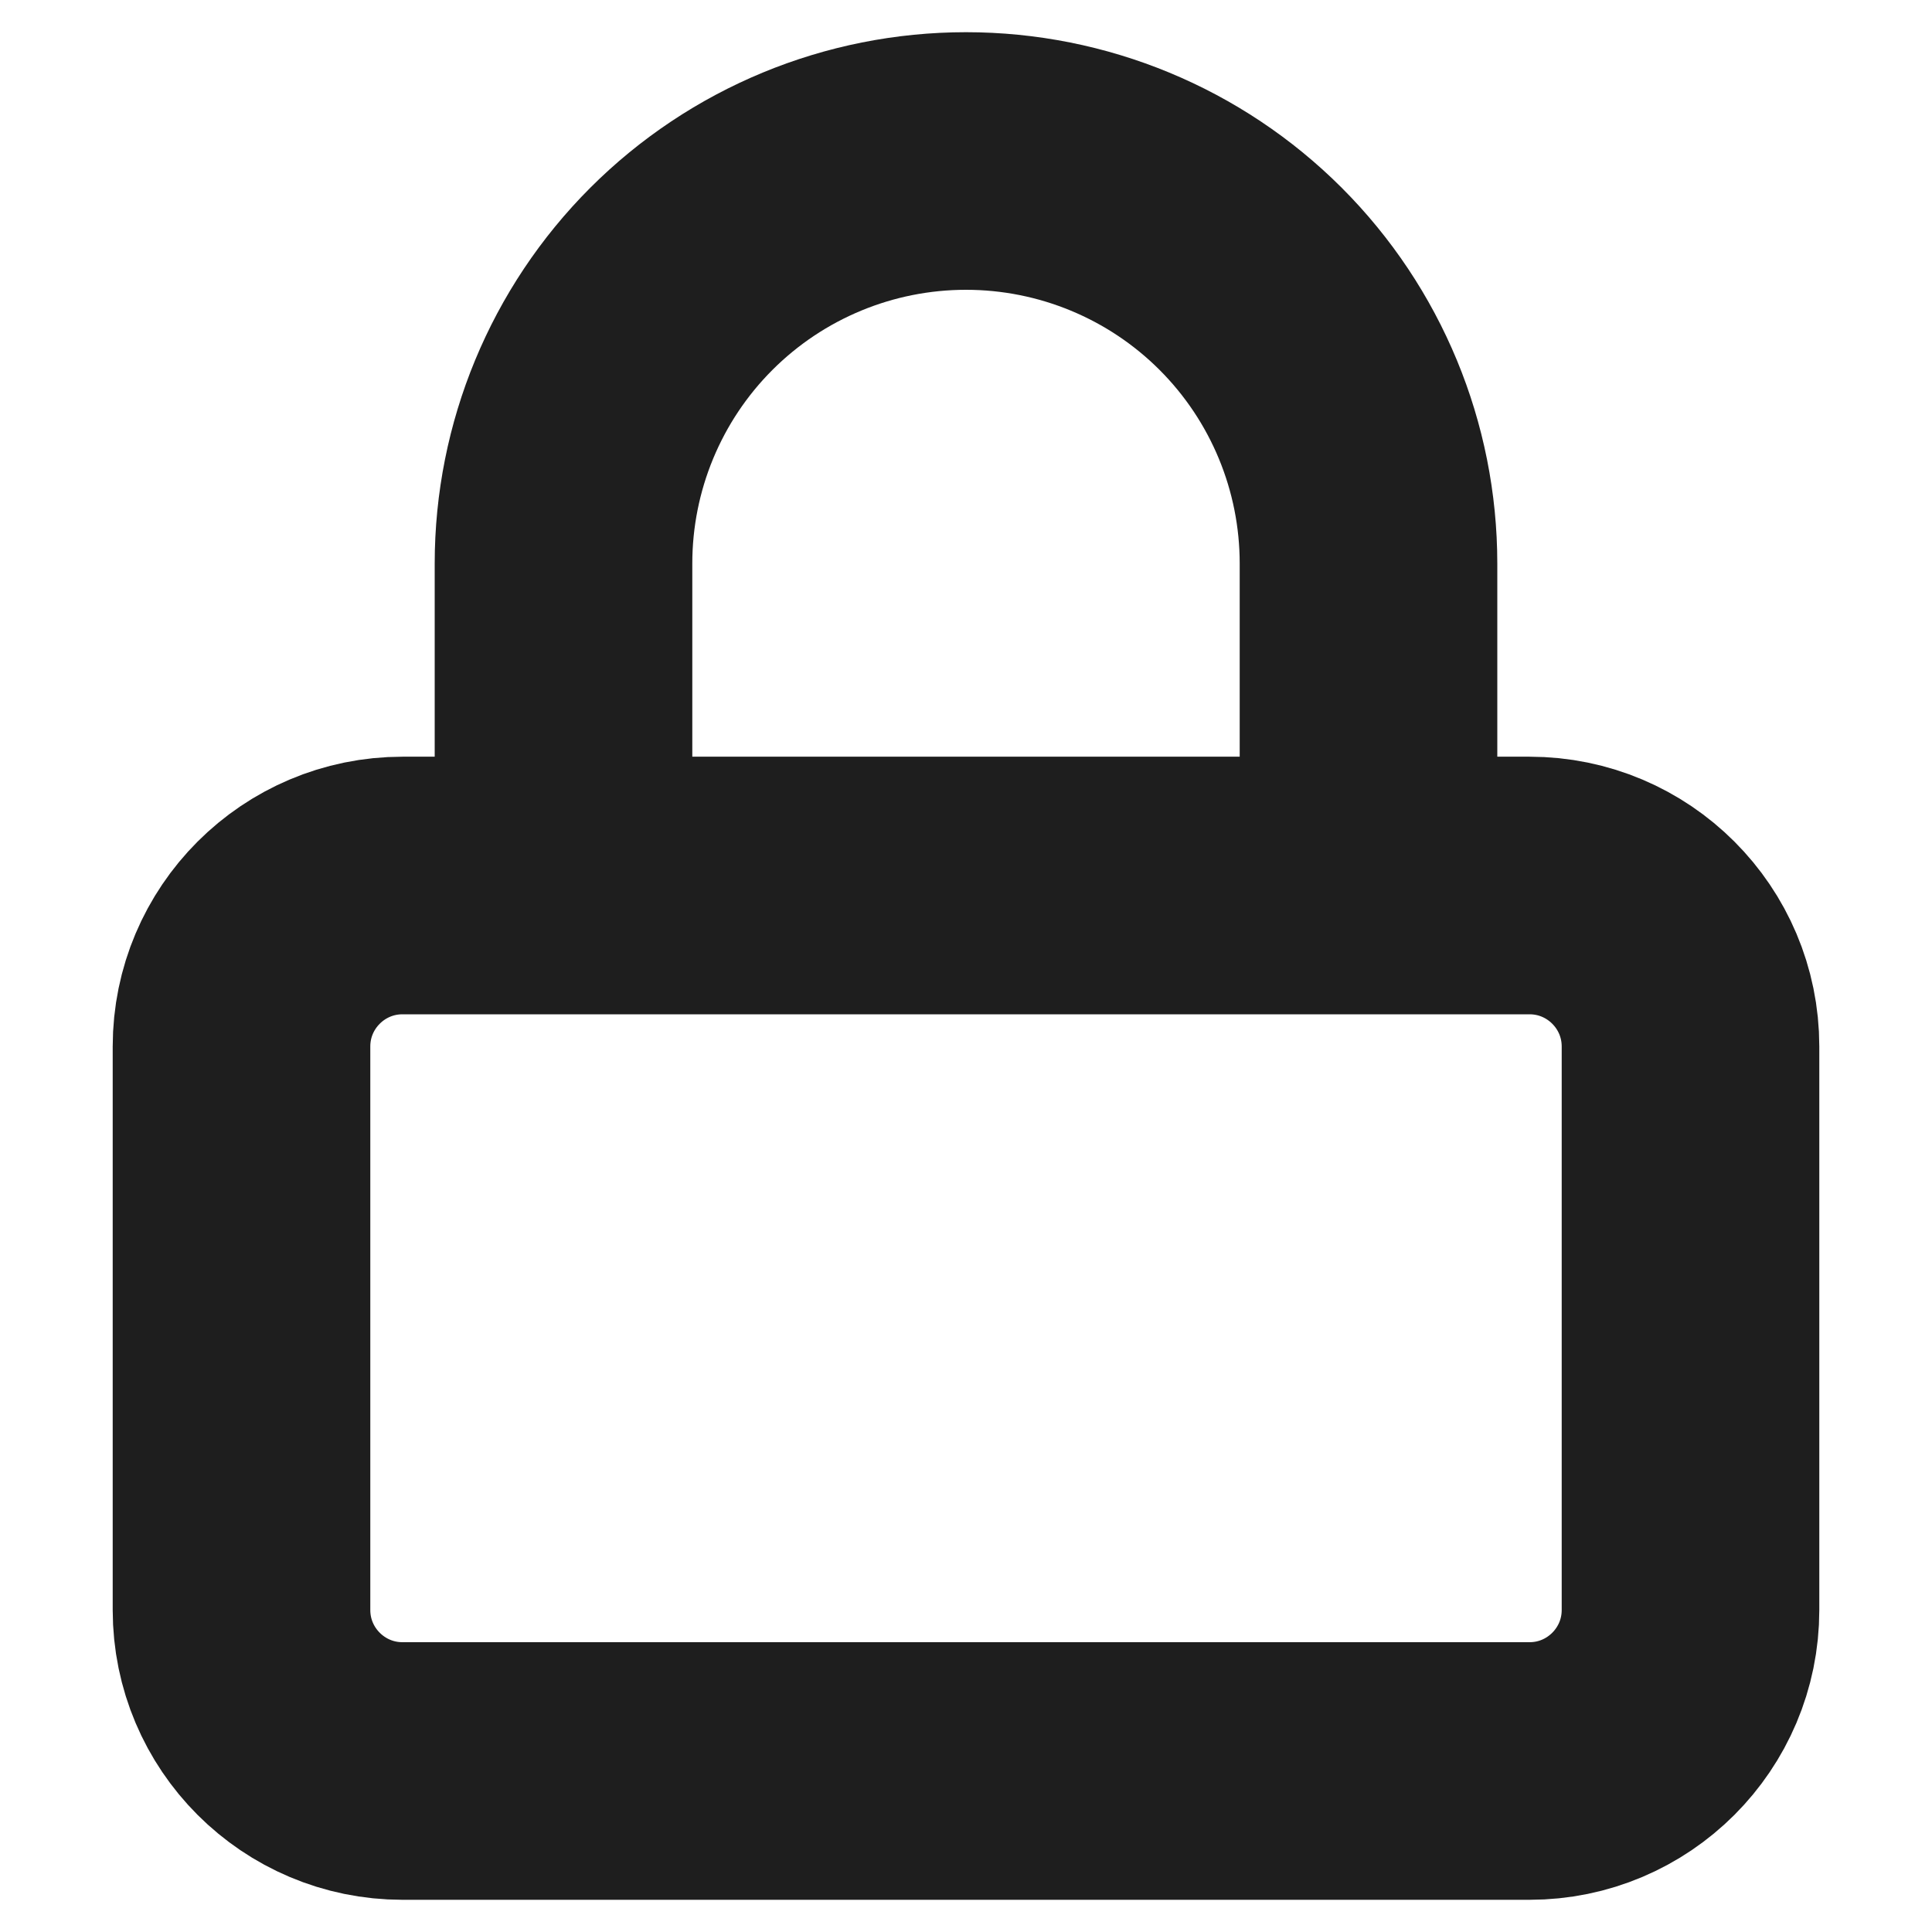 <svg width="15" height="15" viewBox="0 0 15 15" fill="none" xmlns="http://www.w3.org/2000/svg">
<g clip-path="url(#clip0_177_53)">
<path d="M4.375 6.875V4.375C4.375 3.546 4.704 2.751 5.29 2.165C5.876 1.579 6.671 1.25 7.5 1.25C8.329 1.25 9.124 1.579 9.71 2.165C10.296 2.751 10.625 3.546 10.625 4.375V6.875M3.125 6.875H11.875C12.565 6.875 13.125 7.435 13.125 8.125V12.5C13.125 13.19 12.565 13.75 11.875 13.75H3.125C2.435 13.75 1.875 13.19 1.875 12.5V8.125C1.875 7.435 2.435 6.875 3.125 6.875Z" stroke="#1E1E1E" stroke-width="2" stroke-linecap="round" stroke-linejoin="round"/>
</g>
<defs>
<clipPath id="clip0_177_53">
<rect width="15" height="15" fill="white"/>
</clipPath>
</defs>
</svg>
